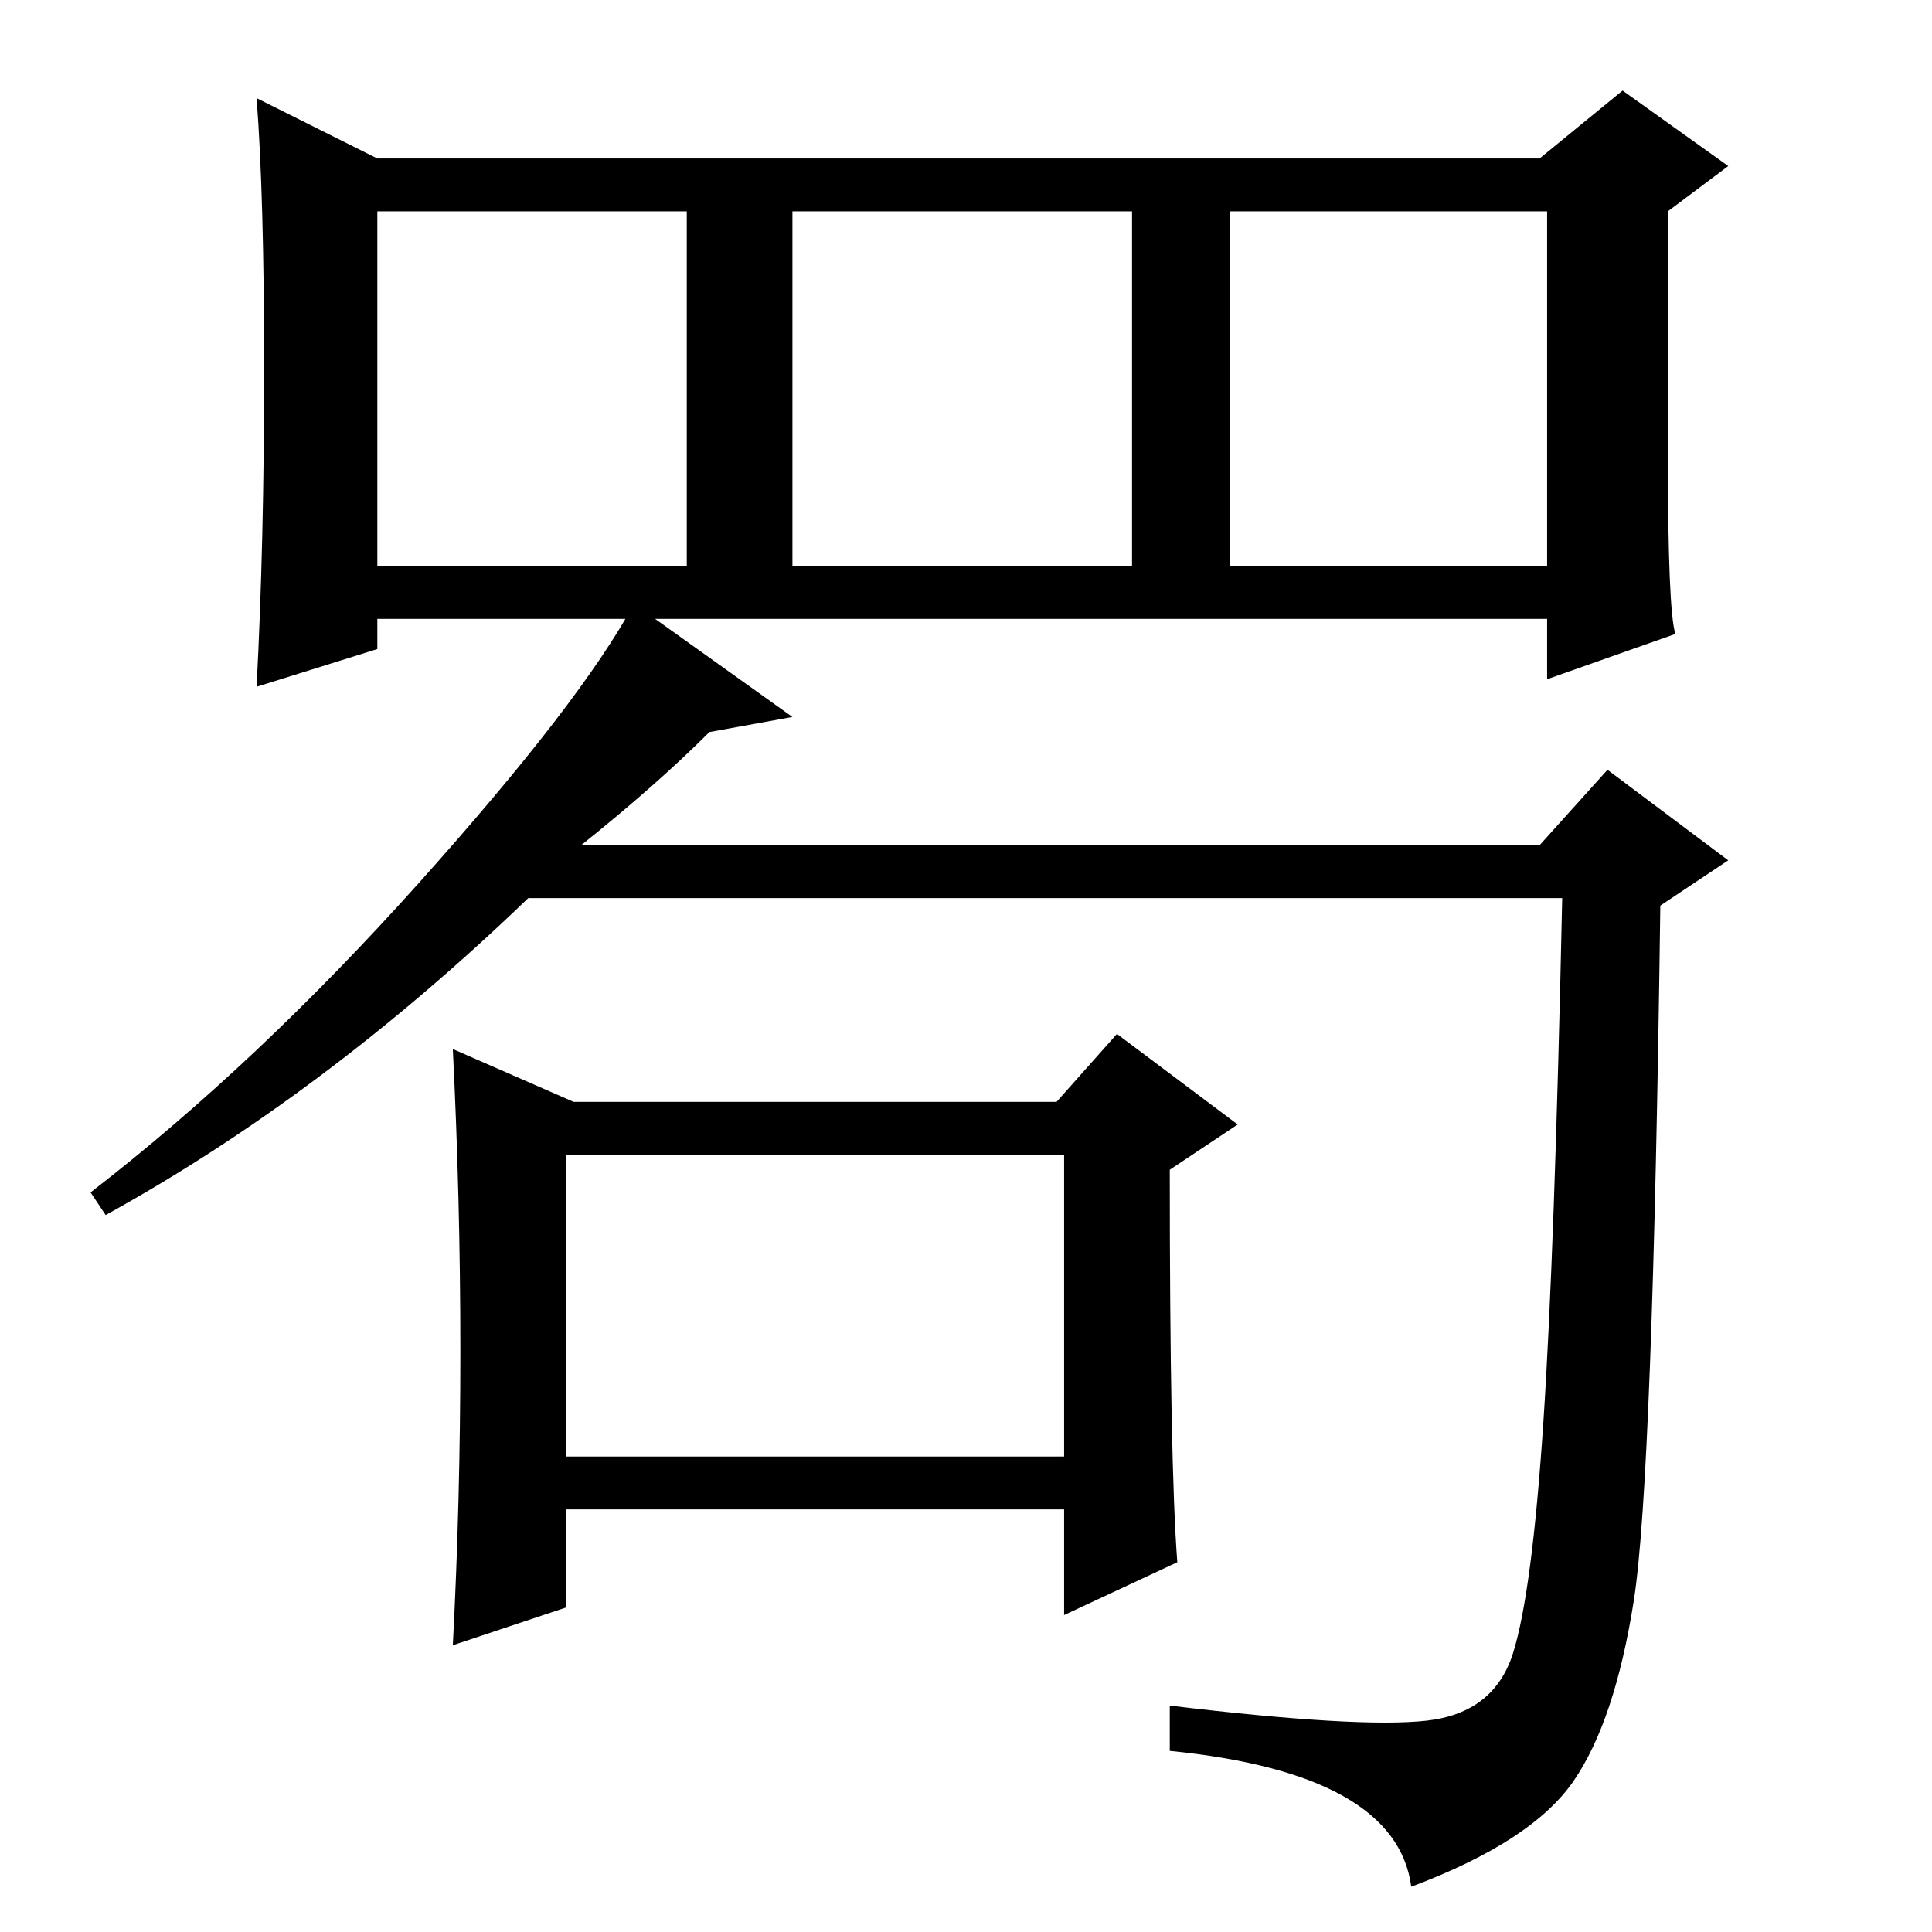 <?xml version="1.0" standalone="no"?>
<!DOCTYPE svg PUBLIC "-//W3C//DTD SVG 1.1//EN" "http://www.w3.org/Graphics/SVG/1.1/DTD/svg11.dtd" >
<svg xmlns="http://www.w3.org/2000/svg" xmlns:xlink="http://www.w3.org/1999/xlink" version="1.1" viewBox="0 -36 256 256">
  <g transform="matrix(1 0 0 -1 0 220)">
   <path fill="currentColor"
d="M222 172l-17 -6v8h-155v-4l-16 -5q1 19 1 42t-1 36l16 -8h154l11 9l14 -10l-8 -6v-32q0 -21 1 -24zM50 181h41v47h-41v-47zM105 181h45v47h-45v-47zM163 181h42v47h-42v-47zM61 77q0 20 -1 40l16 -7h64l8 9l16 -12l-9 -6q0 -39 1 -52l-15 -7v14h-66v-13l-15 -5q1 19 1 39
zM75 63h66v40h-66v-40zM216.5 44q-2.5 -16 -8 -24t-21.5 -14q-2 15 -32 18v6q25 -3 34 -2t11.5 9t4 30.5t2.5 69.5h-137q-27 -26 -56 -42l-2 3q22 17 43.5 41t28.5 37l21 -15l-11 -2q-7 -7 -17 -15h127l9 10l16 -12l-9 -6q-1 -76 -3.5 -92z" />
  </g>

</svg>
